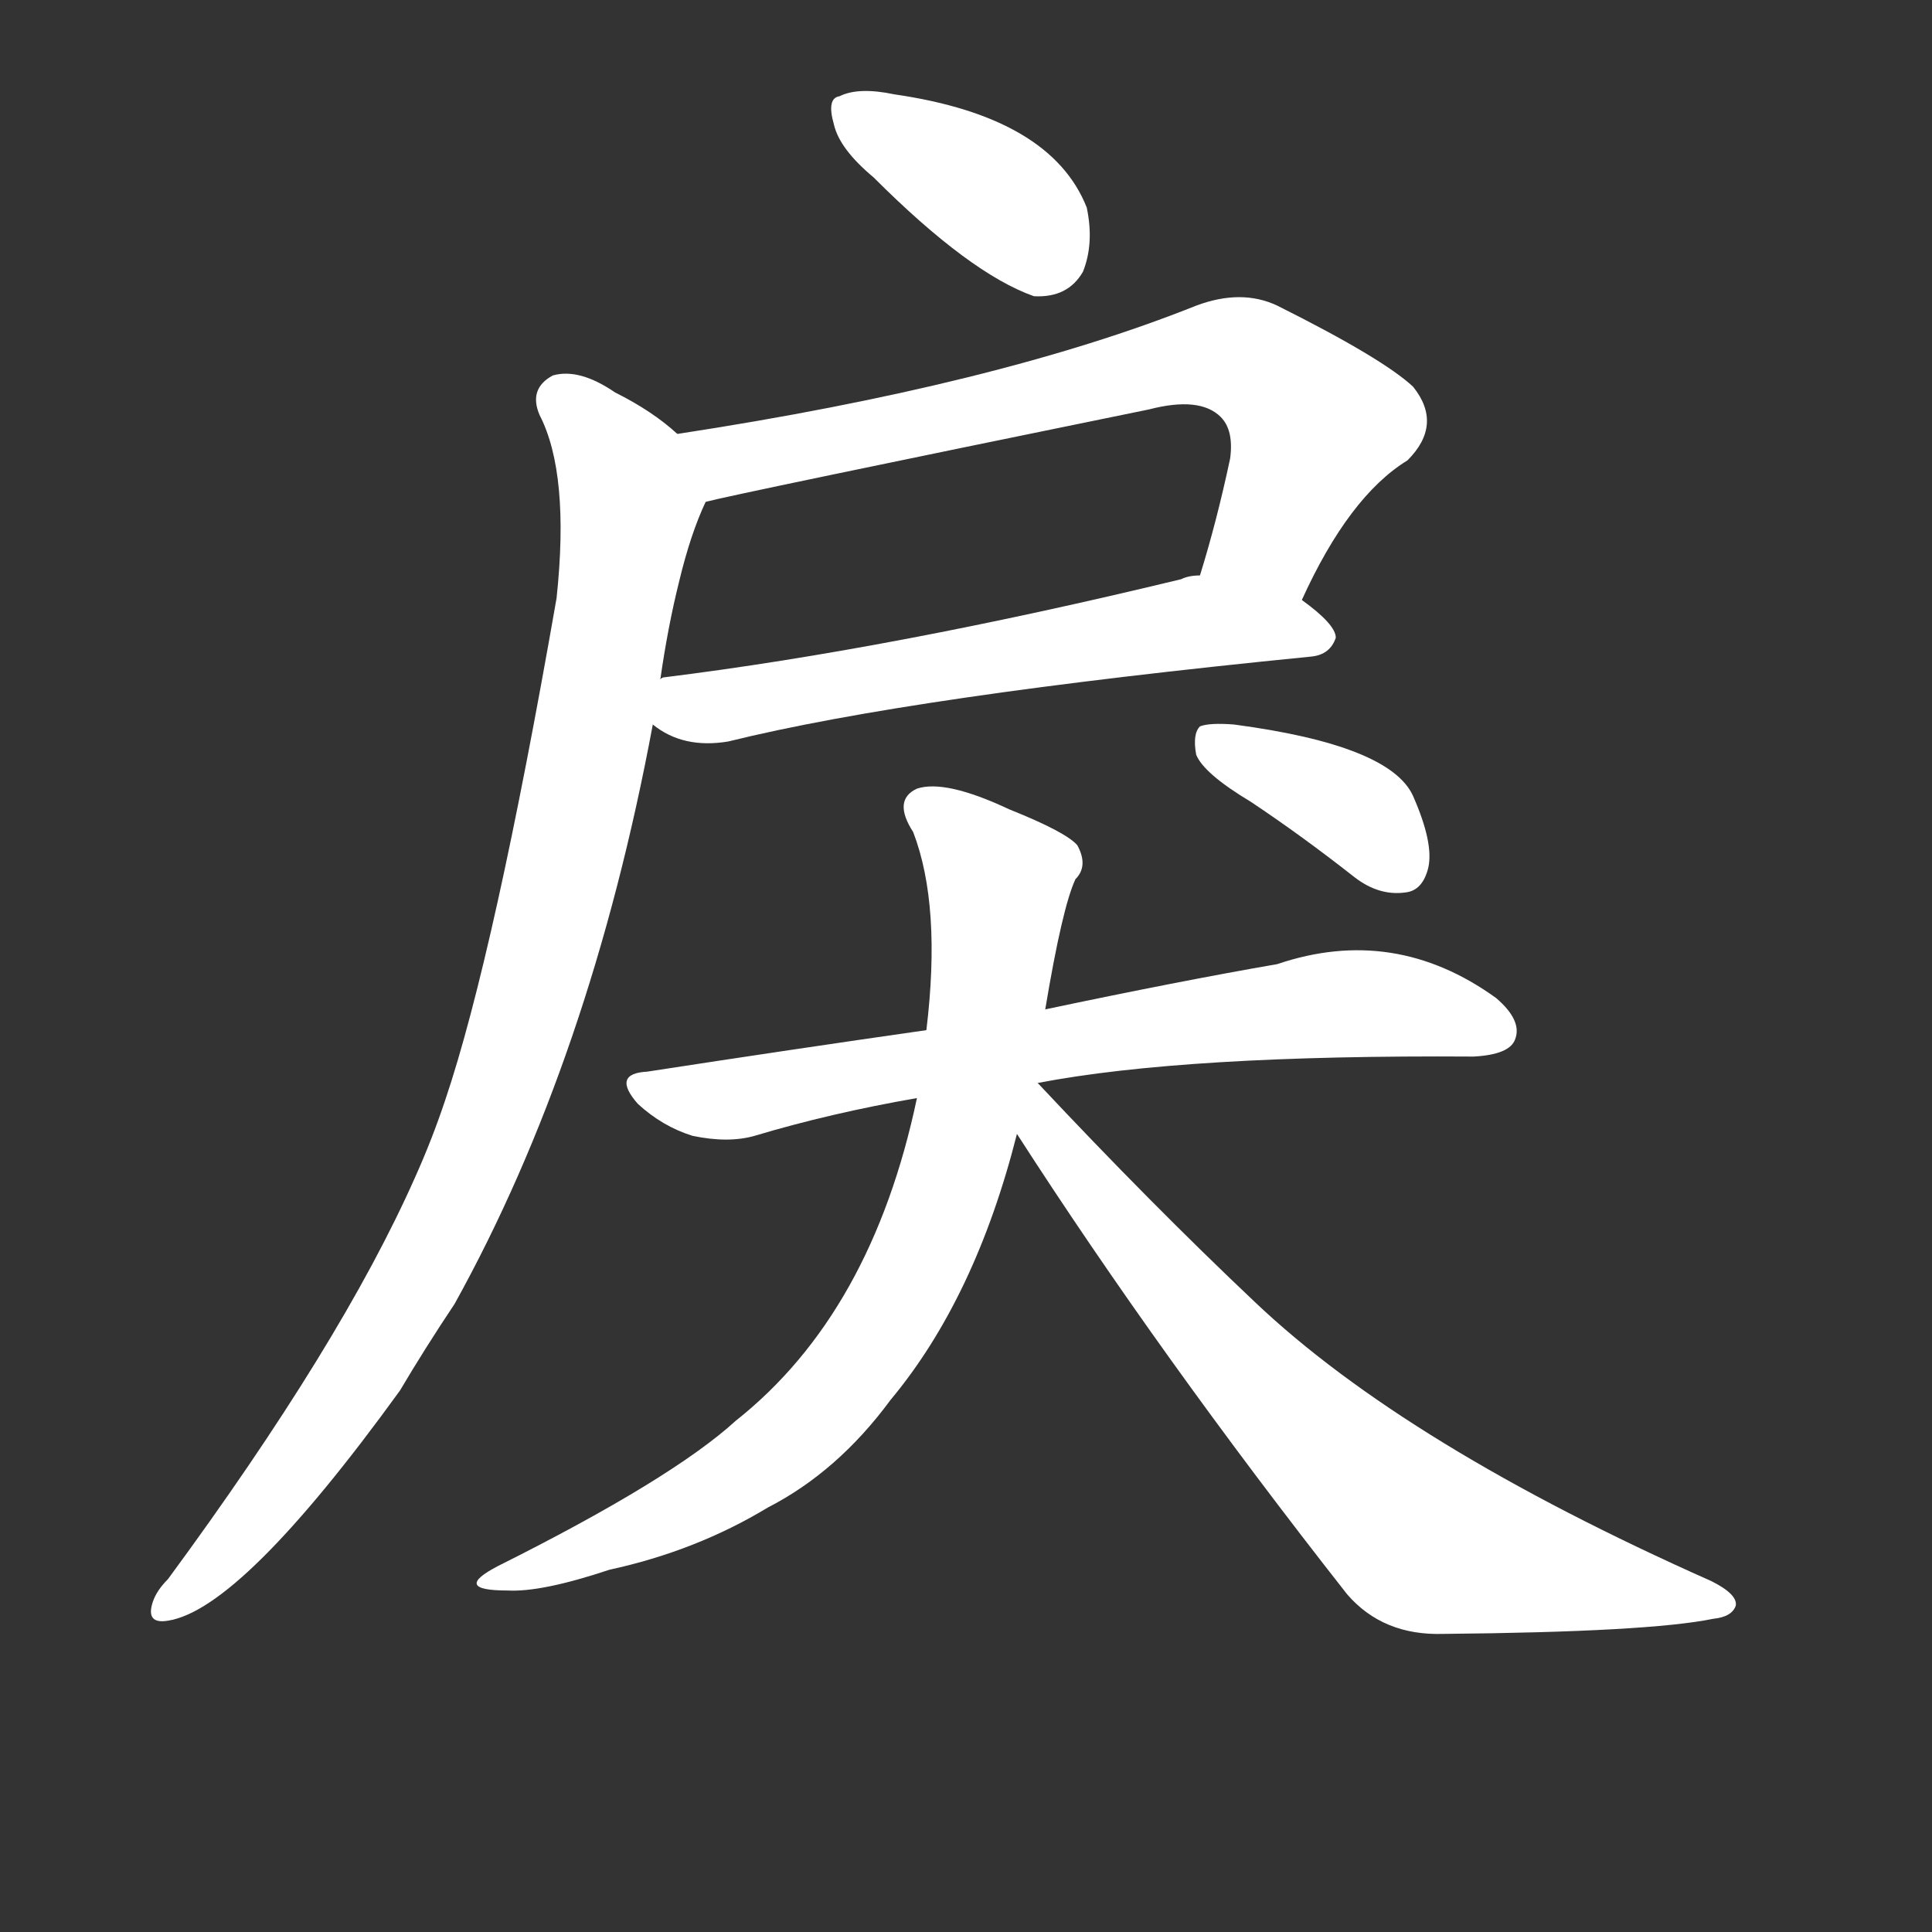 <svg version="1.1" viewBox="0 0 1024 1024" xmlns="http://www.w3.org/2000/svg">
  <rect x="0" y="0" width="1024" height="1024" fill="#333333" stroke="none"/>
  <g transform="scale(1, -1) translate(0, -900)">
    <style type="text/css">
        .stroke1 {fill: #FFFFFF;}
        .stroke2 {fill: #FFFFFF;}
        .stroke3 {fill: #FFFFFF;}
        .stroke4 {fill: #FFFFFF;}
        .stroke5 {fill: #FFFFFF;}
        .stroke6 {fill: #FFFFFF;}
        .stroke7 {fill: #FFFFFF;}
        .stroke8 {fill: #FFFFFF;}
        .stroke9 {fill: #FFFFFF;}
        .stroke10 {fill: #FFFFFF;}
        .stroke11 {fill: #FFFFFF;}
        .stroke12 {fill: #FFFFFF;}
        .stroke13 {fill: #FFFFFF;}
        .stroke14 {fill: #FFFFFF;}
        .stroke15 {fill: #FFFFFF;}
        .stroke16 {fill: #FFFFFF;}
        .stroke17 {fill: #FFFFFF;}
        .stroke18 {fill: #FFFFFF;}
        .stroke19 {fill: #FFFFFF;}
        .stroke20 {fill: #FFFFFF;}
        text {
            font-family: Helvetica;
            font-size: 50px;
            fill: #FFFFFF;}
            paint-order: stroke;
            stroke: #000000;
            stroke-width: 4px;
            stroke-linecap: butt;
            stroke-linejoin: miter;
            font-weight: 800;
        }
    </style>

    <path d="M 463 806 Q 514 755 548 743 Q 566 742 574 756 Q 580 771 576 790 Q 557 838 474 850 Q 455 854 445 849 Q 438 848 442 834 Q 445 821 463 806 Z" class="stroke1"/>
    <path d="M 690 582 Q 715 637 746 656 Q 765 675 749 695 Q 733 710 677 738 Q 658 747 634 738 Q 529 696 359 670 C 329 665 345 627 374 634 Q 389 638 609 683 Q 636 690 647 679 Q 654 672 652 657 Q 645 624 636 595 C 627 566 677 555 690 582 Z" class="stroke2"/>
    <path d="M 346 516 Q 362 503 386 507 Q 483 531 695 552 Q 705 553 708 562 Q 708 569 690 582 C 666 601 665 601 636 595 Q 630 595 626 593 Q 473 556 352 541 Q 351 541 350 540 C 321 534 320 532 346 516 Z" class="stroke3"/>
    <path d="M 359 670 Q 346 682 326 692 Q 307 705 293 701 Q 280 694 286 680 Q 302 649 295 583 Q 262 394 236 317 Q 229 296 220 276 Q 181 188 89 63 Q 83 57 81 51 Q 77 39 89 41 Q 128 47 212 163 Q 225 185 241 209 Q 313 339 346 516 L 350 540 Q 354 568 360 592 Q 366 617 374 634 C 381 653 381 653 359 670 Z" class="stroke4"/>
    <path d="M 550 326 Q 628 341 781 340 Q 800 341 803 349 Q 807 359 793 371 Q 739 410 677 389 Q 625 380 554 365 L 491 354 Q 421 344 343 332 Q 324 331 338 315 Q 351 303 367 298 Q 386 294 400 298 Q 440 310 486 318 L 550 326 Z" class="stroke5"/>
    <path d="M 554 365 Q 563 419 570 434 Q 577 441 571 452 Q 565 459 535 471 Q 501 487 486 482 Q 473 476 484 459 Q 499 420 491 354 L 486 318 Q 462 204 390 147 Q 356 116 264 70 Q 239 57 269 57 Q 287 56 323 68 Q 369 78 407 101 Q 444 120 472 158 Q 517 212 539 299 L 554 365 Z" class="stroke6"/>
    <path d="M 539 299 Q 615 181 714 55 Q 733 33 765 34 Q 874 35 908 42 Q 918 43 920 49 Q 921 55 907 62 Q 745 134 665 210 Q 610 262 550 326 C 529 348 518 331 539 299 Z" class="stroke7"/>
    <path d="M 663 475 Q 690 457 718 435 Q 731 425 745 427 Q 754 428 757 440 Q 760 453 749 478 Q 737 505 654 516 Q 641 517 636 515 Q 632 511 634 500 Q 638 490 663 475 Z" class="stroke8"/>
</g></svg>